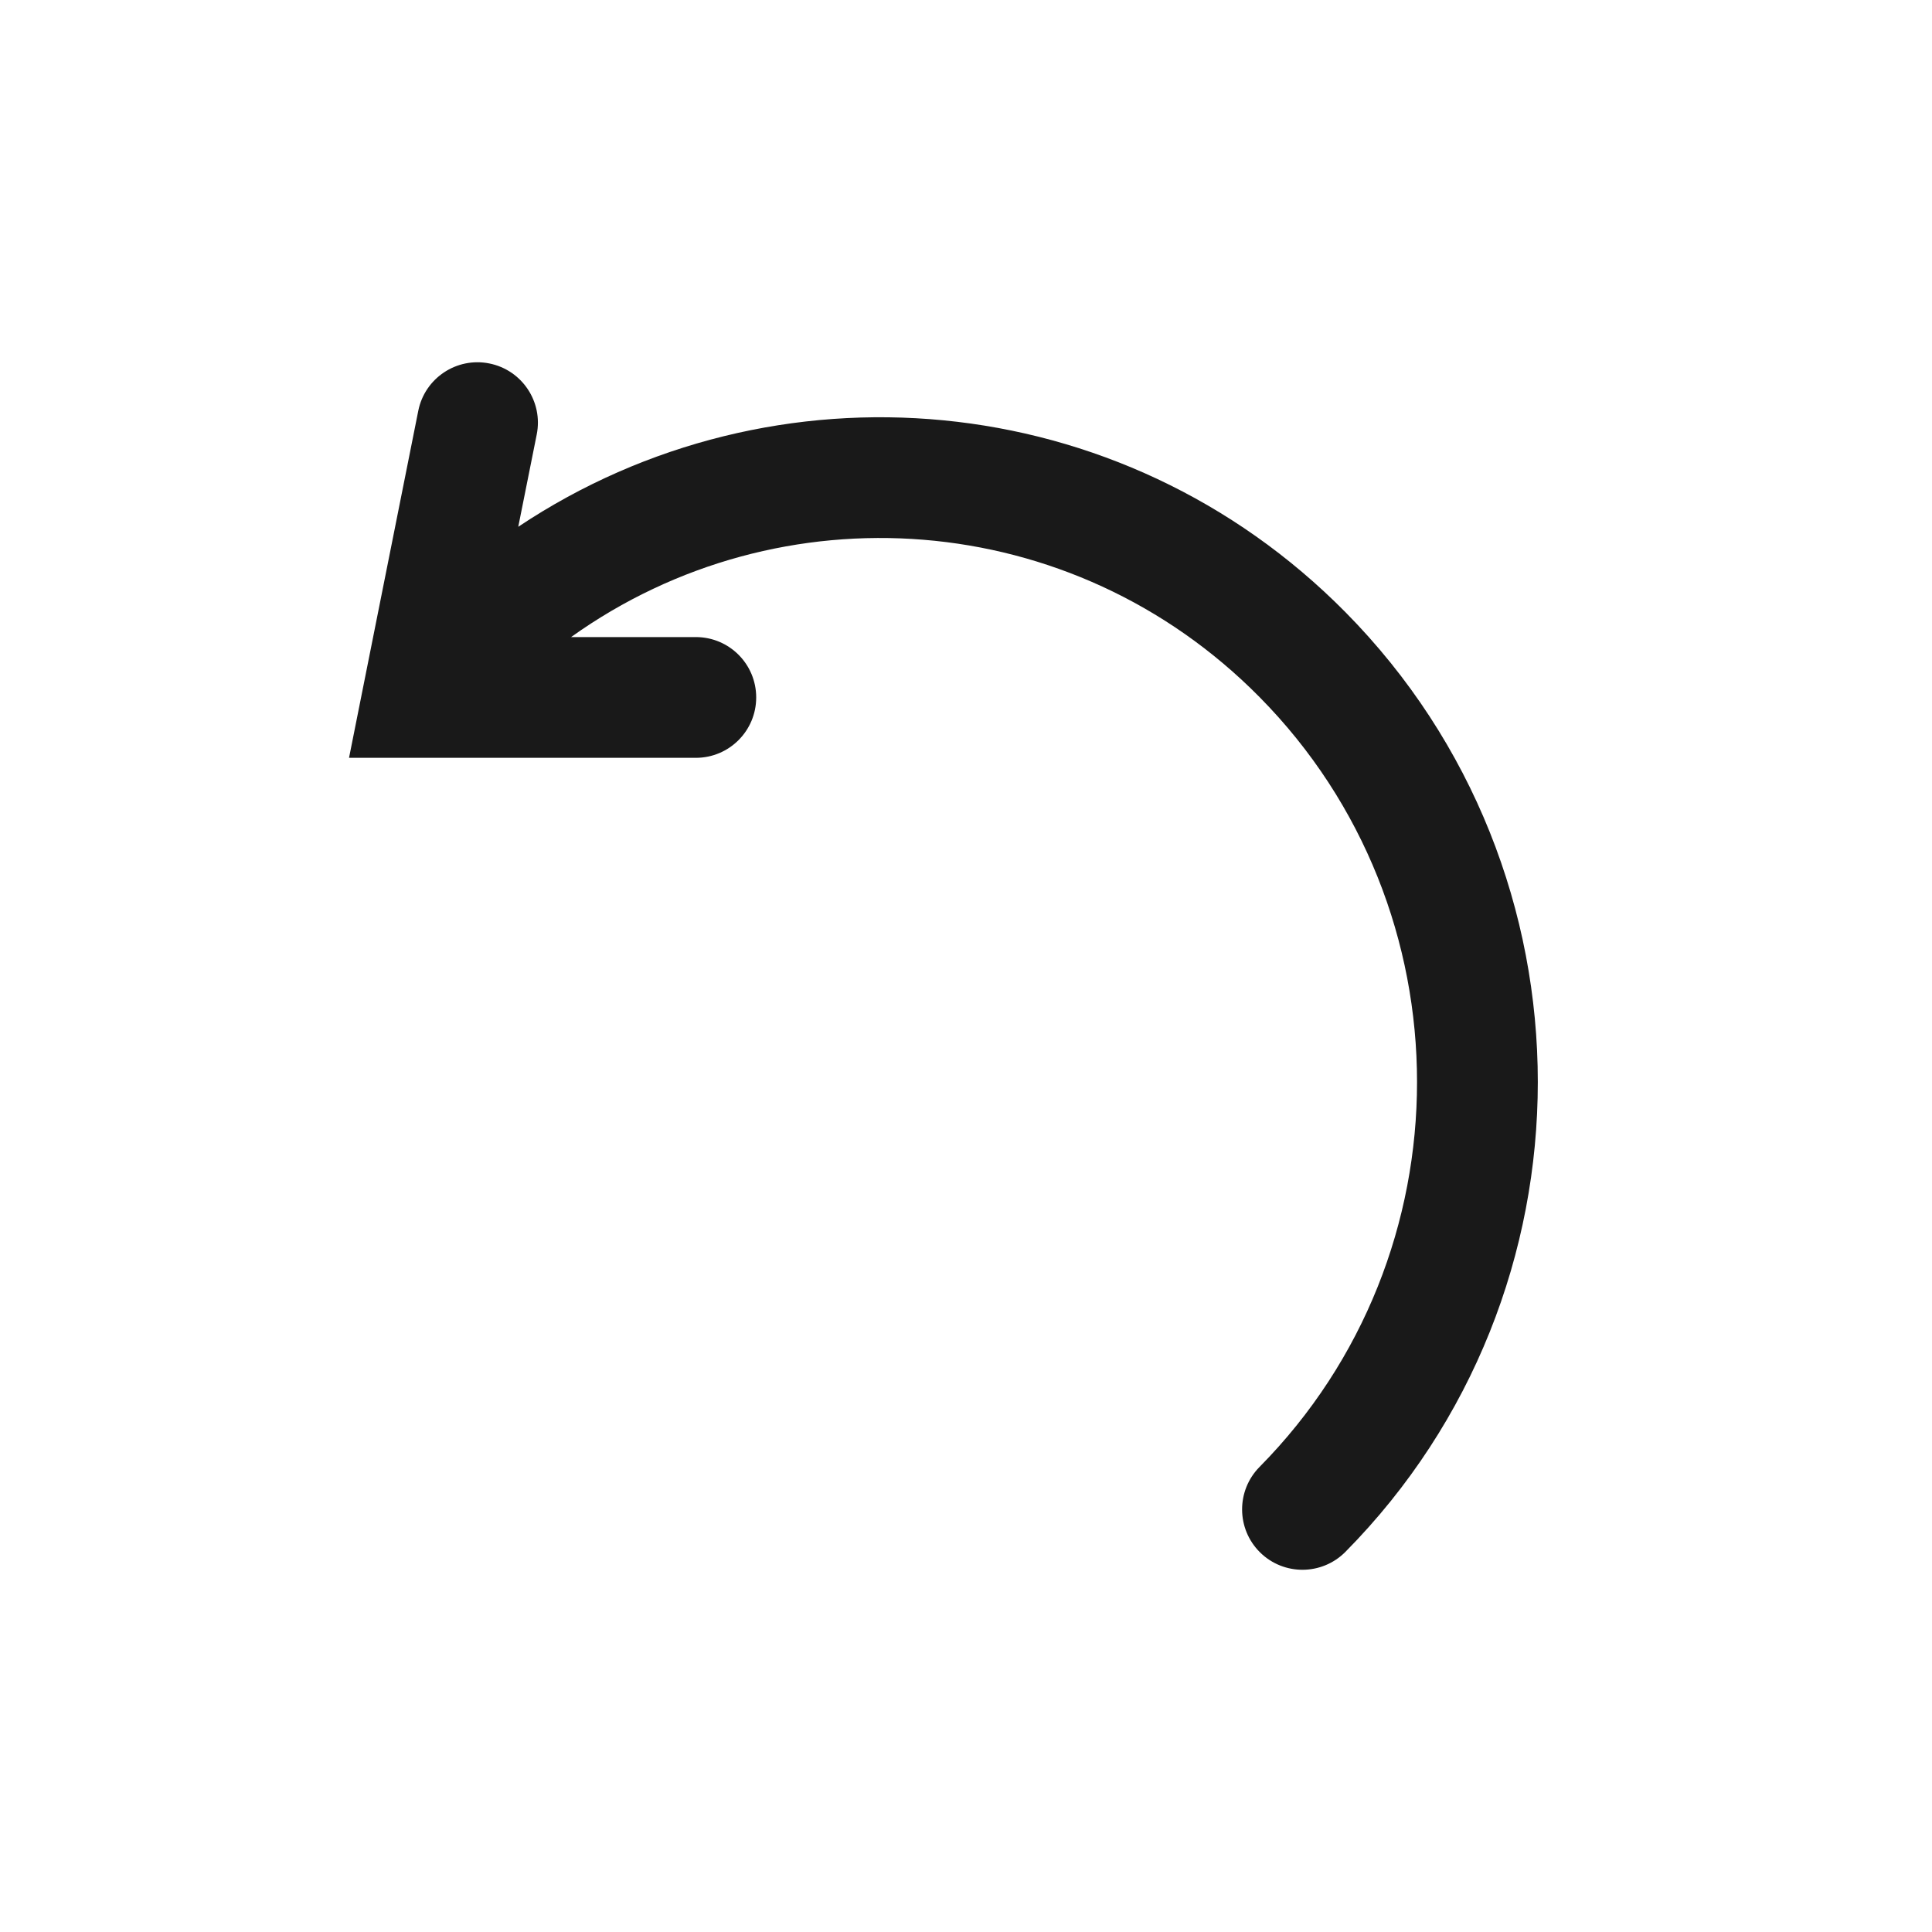 <svg width="32" height="32" viewBox="0 0 32 32" fill="none" xmlns="http://www.w3.org/2000/svg">
<path opacity="0.9" fill-rule="evenodd" clip-rule="evenodd" d="M8.105 6.02C8.646 6.128 8.998 6.654 8.89 7.196L8.584 8.725C12.815 5.902 18.563 6.374 22.285 10.14C26.533 14.439 26.533 21.404 22.285 25.703C21.896 26.096 21.263 26.1 20.87 25.712C20.477 25.323 20.474 24.69 20.862 24.297C24.34 20.777 24.34 15.066 20.862 11.546C17.756 8.402 12.926 8.072 9.459 10.552H11.525C12.078 10.552 12.525 10.999 12.525 11.552C12.525 12.104 12.078 12.552 11.525 12.552H5.781L6.928 6.804C7.036 6.263 7.563 5.911 8.105 6.02Z" fill="black"/>
</svg>
